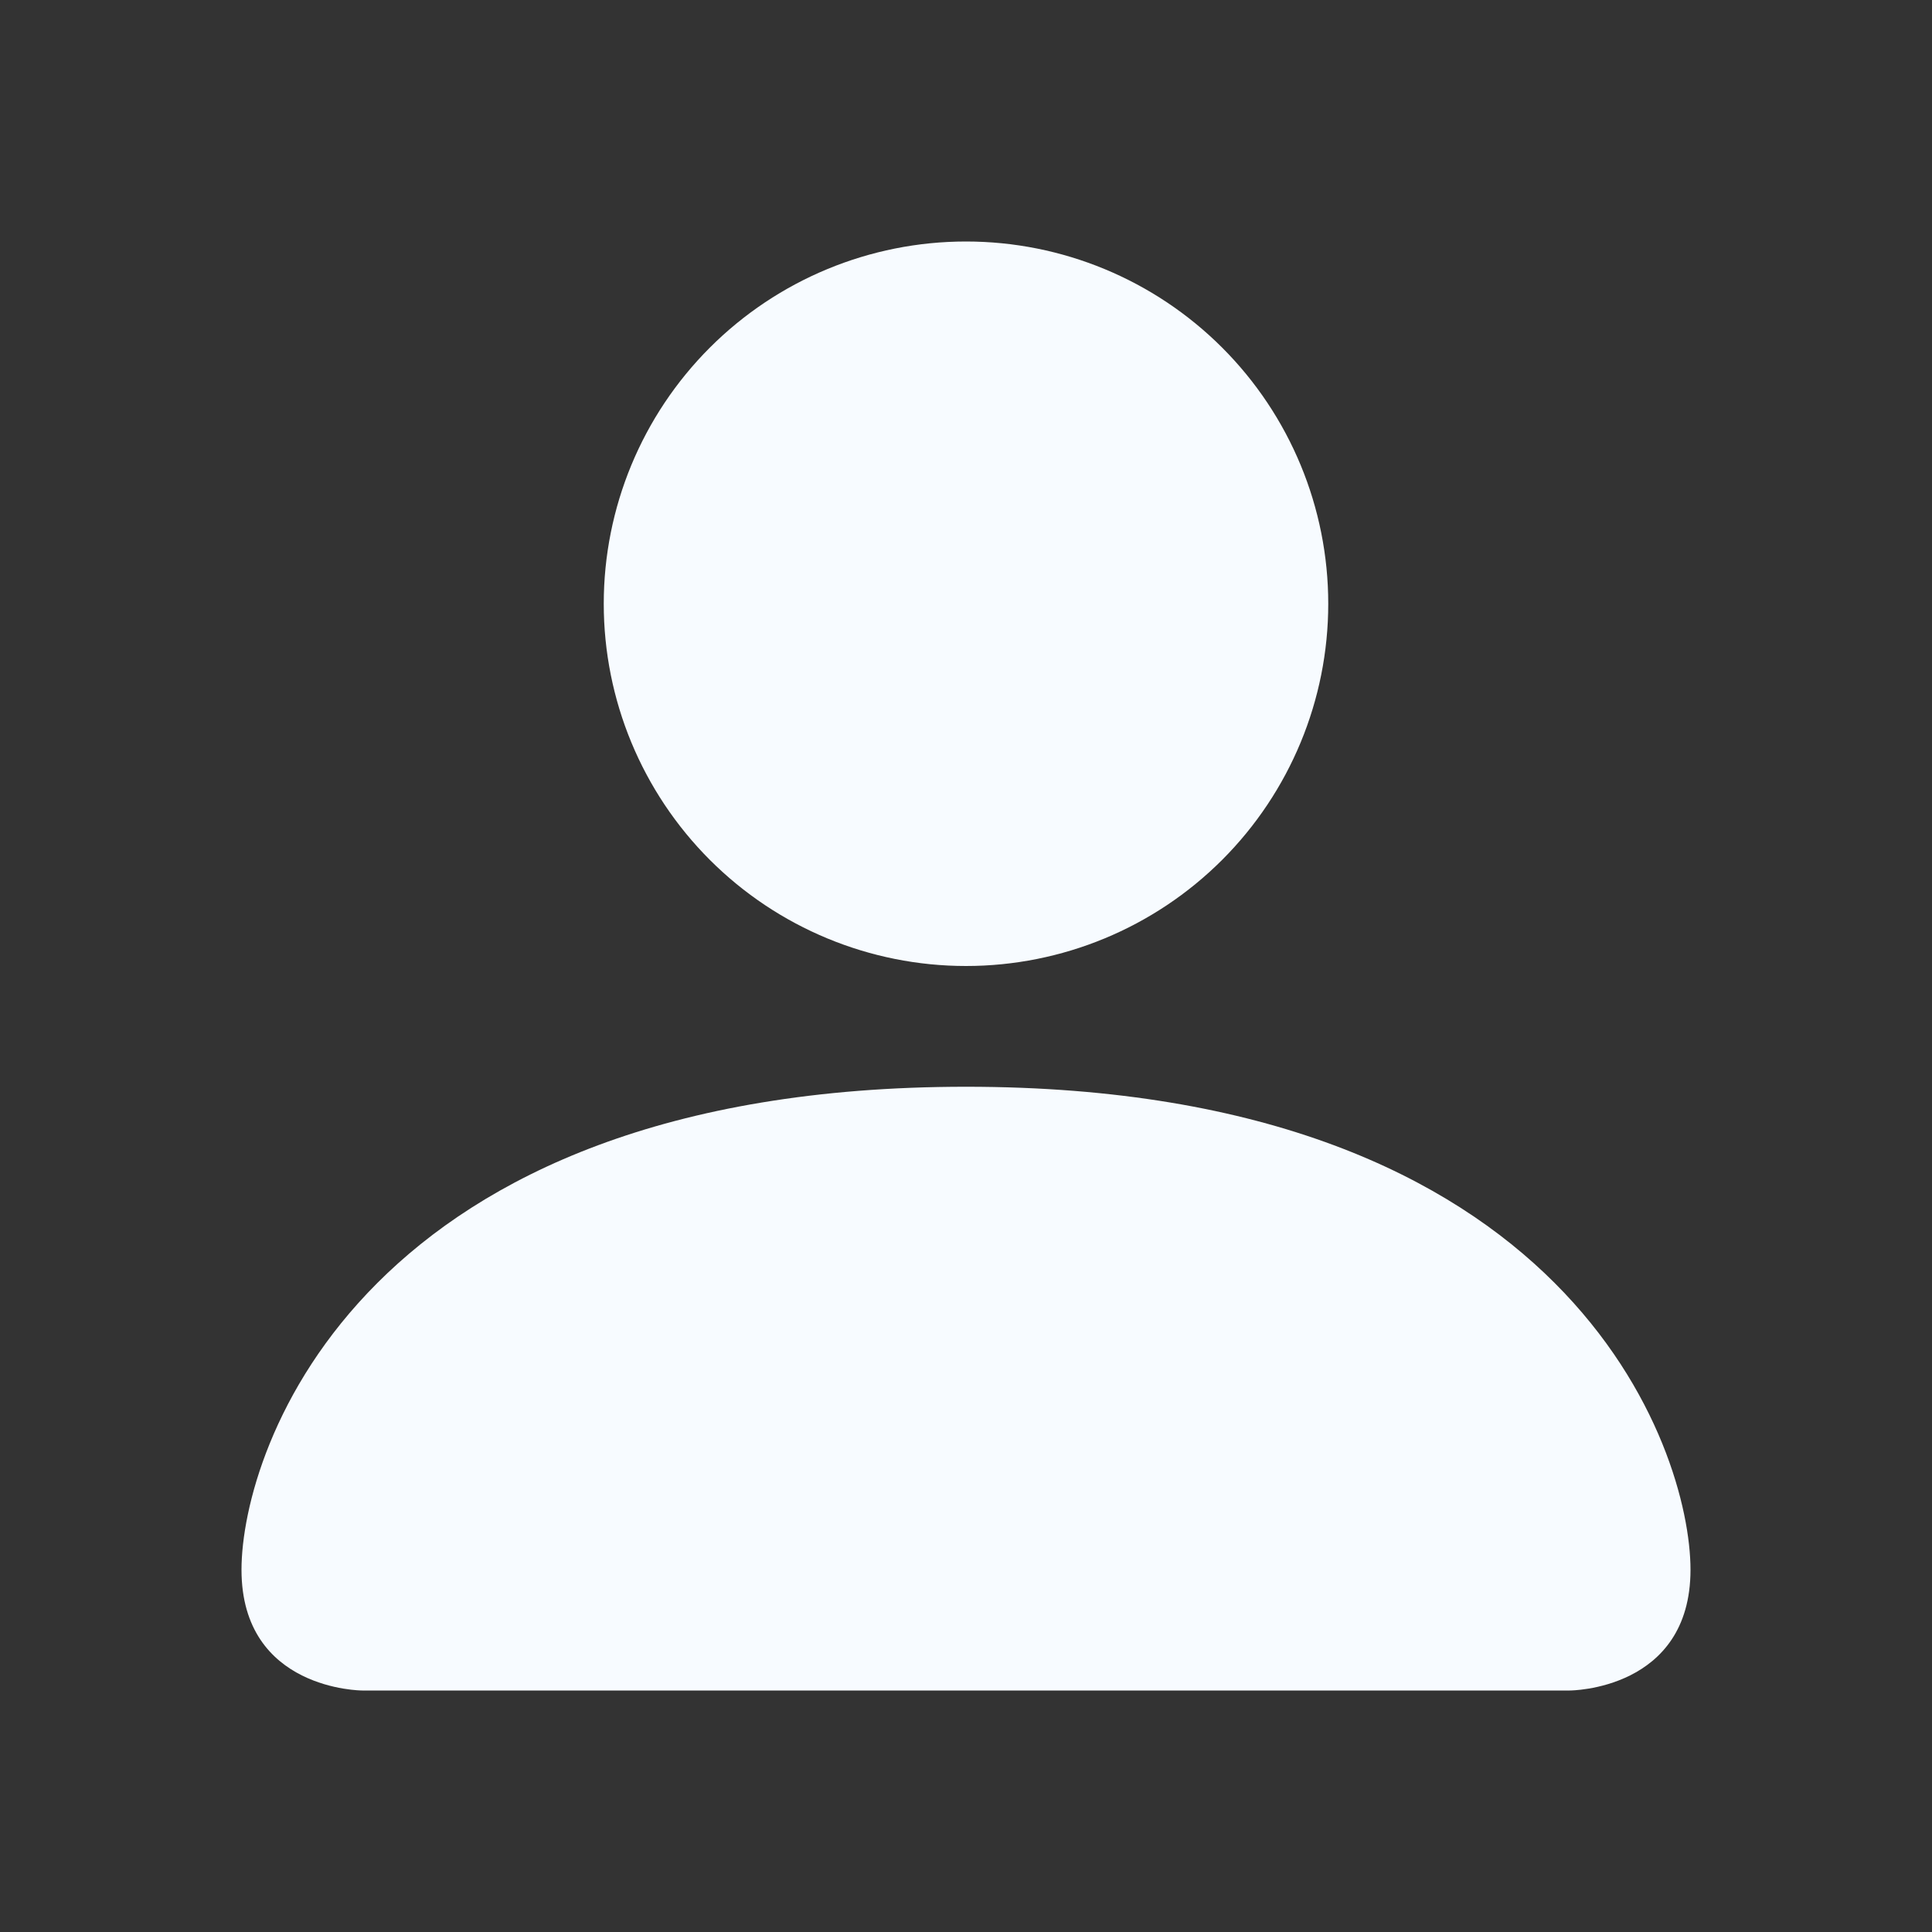 <svg width="38" height="38" viewBox="0 0 38 38" fill="none" xmlns="http://www.w3.org/2000/svg">
<rect x="0" y="0" width="38" height="38" fill="#333333" stroke="none"/>
<path d="M7.125 33.25C7.125 33.25 4.75 33.25 4.75 30.875C4.75 28.5 7.125 21.375 19 21.375C30.875 21.375 33.25 28.5 33.25 30.875C33.25 33.25 30.875 33.25 30.875 33.25H7.125ZM19 19C20.89 19 22.702 18.249 24.038 16.913C25.374 15.577 26.125 13.765 26.125 11.875C26.125 9.985 25.374 8.173 24.038 6.837C22.702 5.501 20.89 4.75 19 4.75C17.11 4.75 15.298 5.501 13.962 6.837C12.626 8.173 11.875 9.985 11.875 11.875C11.875 13.765 12.626 15.577 13.962 16.913C15.298 18.249 17.11 19 19 19V19Z" fill="#F7FBFF"/>
</svg>
